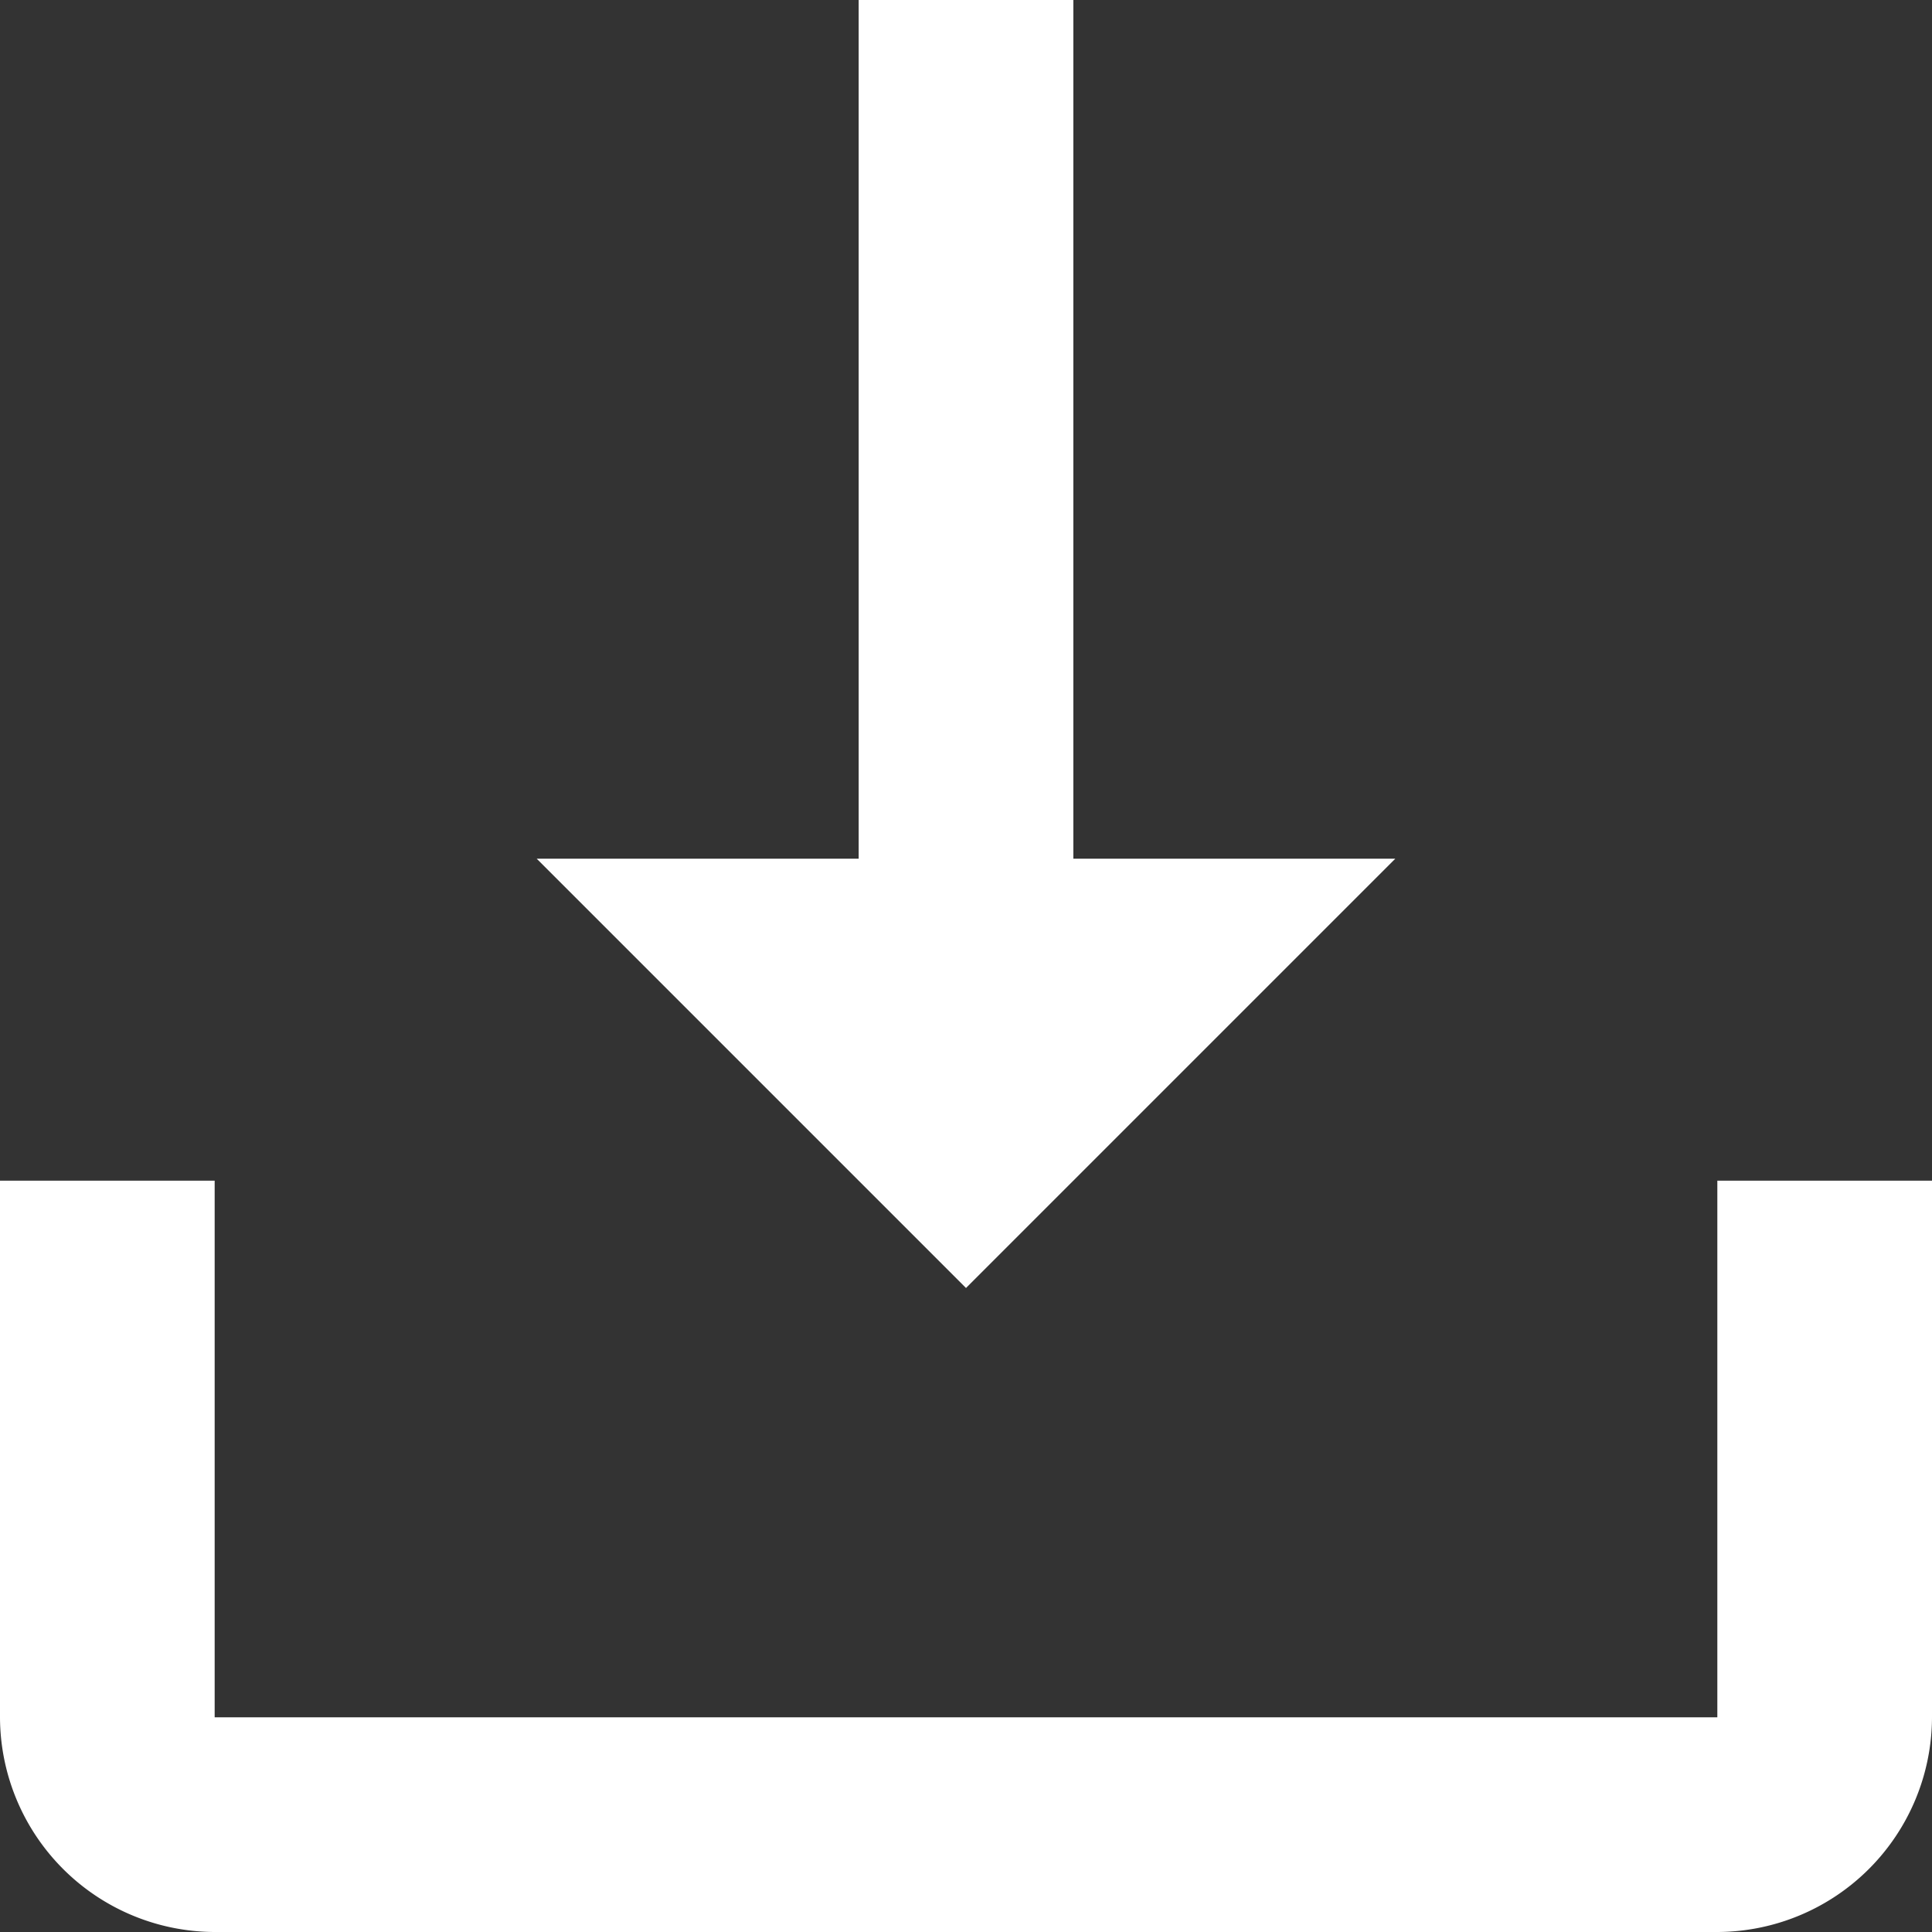 <svg xmlns="http://www.w3.org/2000/svg" width="18" height="18" viewBox="0 0 18 18"><rect x="0" y="0" width="18" height="18" fill="#333333" stroke="none"/><path d="M13.5,3v8h3l-4,4-4-4h3V3ZM3.5,19a2.006,2.006,0,0,0,2,2h14a2.006,2.006,0,0,0,2-2V14h-2v5H5.5V14h-2Z" transform="translate(-3.5 -3)" fill="#fff" fill-rule="evenodd"/></svg>